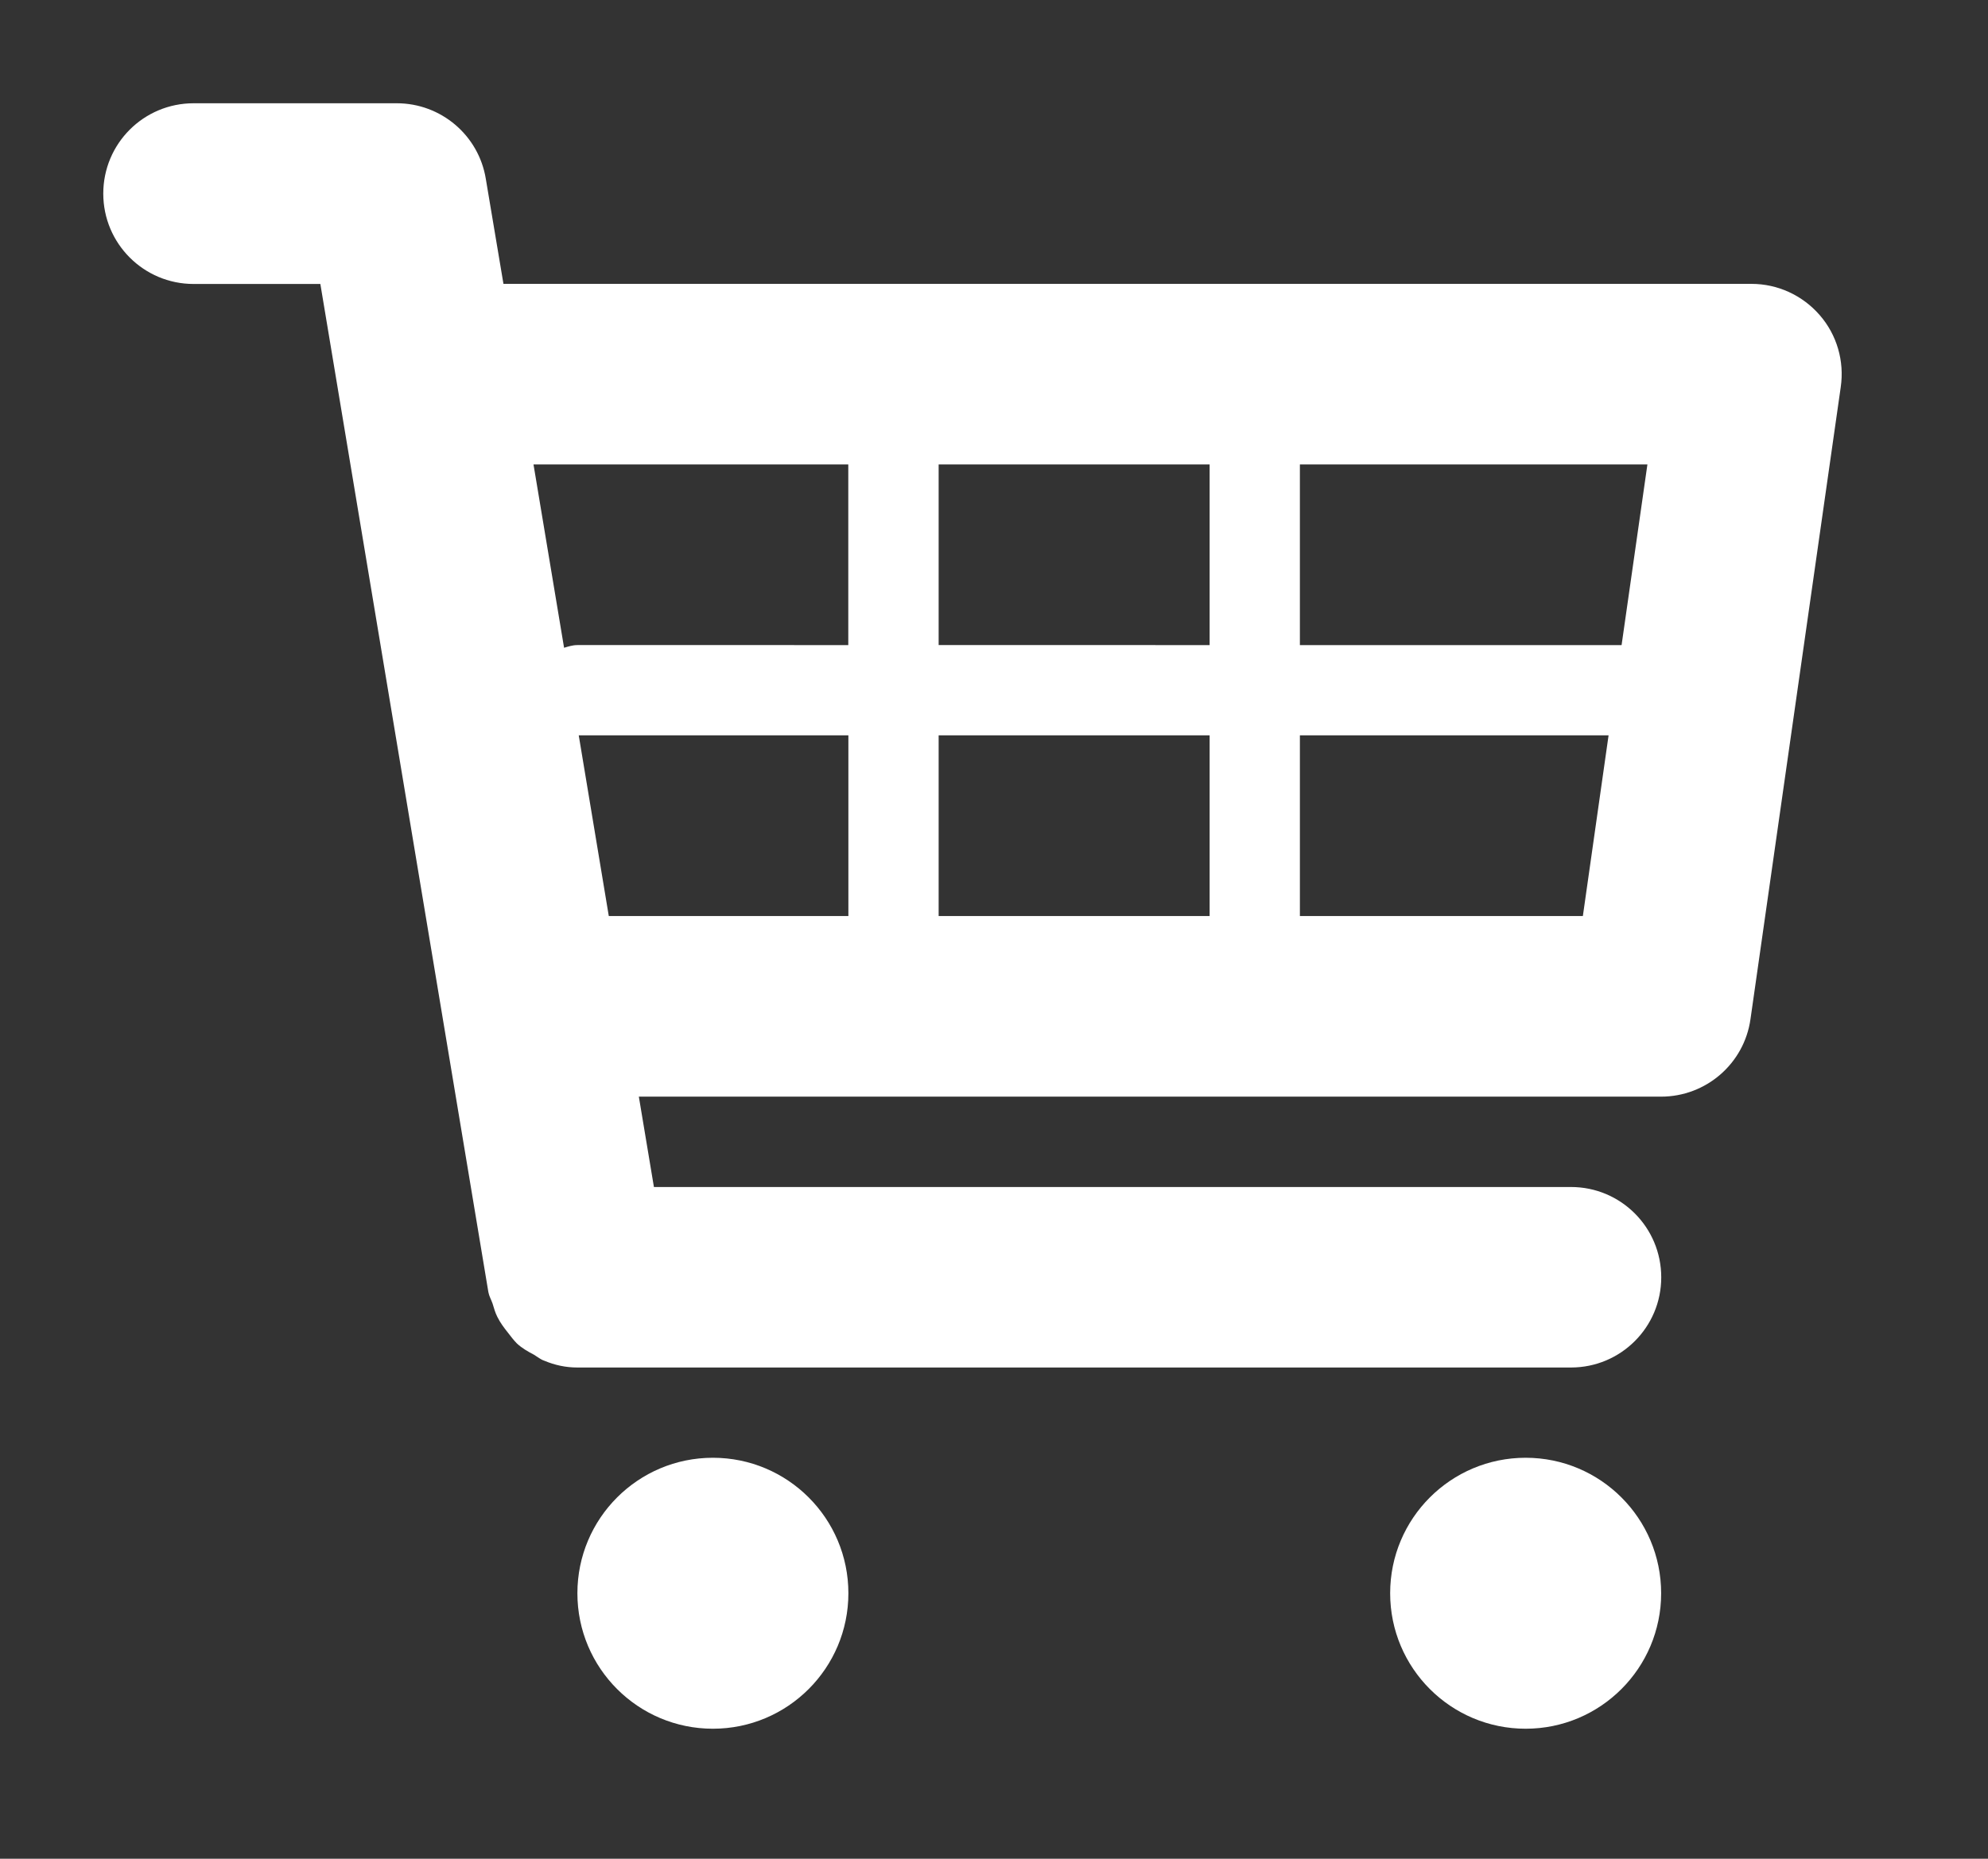 <?xml version="1.0" encoding="utf-8"?>
<!-- Generator: Adobe Illustrator 16.0.0, SVG Export Plug-In . SVG Version: 6.00 Build 0)  -->
<!DOCTYPE svg PUBLIC "-//W3C//DTD SVG 1.1//EN" "http://www.w3.org/Graphics/SVG/1.1/DTD/svg11.dtd">
<svg version="1.1" id="Layer_1" xmlns="http://www.w3.org/2000/svg" xmlns:xlink="http://www.w3.org/1999/xlink" x="0px" y="0px"
	 width="19.25px" height="18px" viewBox="0 0 19.25 18" style="enable-background:new 0 0 19.25 18;" xml:space="preserve">
<rect x="0" y="0" width="19.25" height="18" fill="#333333" stroke="none"/>
<style type="text/css">
<![CDATA[
	.st0{fill:#FFFFFF;}
]]>
</style>
<g id="Layer_1_1_">
	<g>
		<path class="st0" d="M17.62,3.051c-0.167-0.192-0.407-0.302-0.66-0.302H4.875L4.704,1.731C4.635,1.31,4.27,1,3.842,1H1.875
			C1.391,1,1,1.391,1,1.875c0,0.483,0.391,0.875,0.875,0.875h1.227l1.627,9.763c0.007,0.039,0.027,0.072,0.04,0.109
			c0.014,0.045,0.025,0.088,0.047,0.131c0.028,0.057,0.066,0.107,0.105,0.156c0.027,0.035,0.052,0.068,0.083,0.1
			c0.05,0.047,0.109,0.08,0.168,0.111c0.033,0.02,0.062,0.045,0.098,0.057c0.102,0.043,0.208,0.066,0.321,0.066
			c0.001,0,9.621,0,9.621,0c0.483,0,0.874-0.391,0.874-0.873c0-0.484-0.391-0.875-0.874-0.875H6.332l-0.146-0.875h9.898
			c0.436,0,0.805-0.32,0.866-0.75l0.874-6.121C17.861,3.496,17.786,3.241,17.62,3.051z M15.952,4.498l-0.25,1.749h-3.115V4.498
			H15.952z M11.713,4.498v1.749H9.089V4.498H11.713z M11.713,7.121v1.75H9.089v-1.75H11.713z M8.214,4.498v1.749H5.591
			c-0.047,0-0.088,0.014-0.129,0.026L5.166,4.498H8.214z M5.604,7.121h2.611v1.75h-2.32L5.604,7.121z M12.587,8.871v-1.75h2.989
			l-0.249,1.75H12.587z"/>
		<circle class="st0" cx="6.903" cy="15.429" r="1.312"/>
		<circle class="st0" cx="14.773" cy="15.429" r="1.312"/>
	</g>
</g>
</svg>
